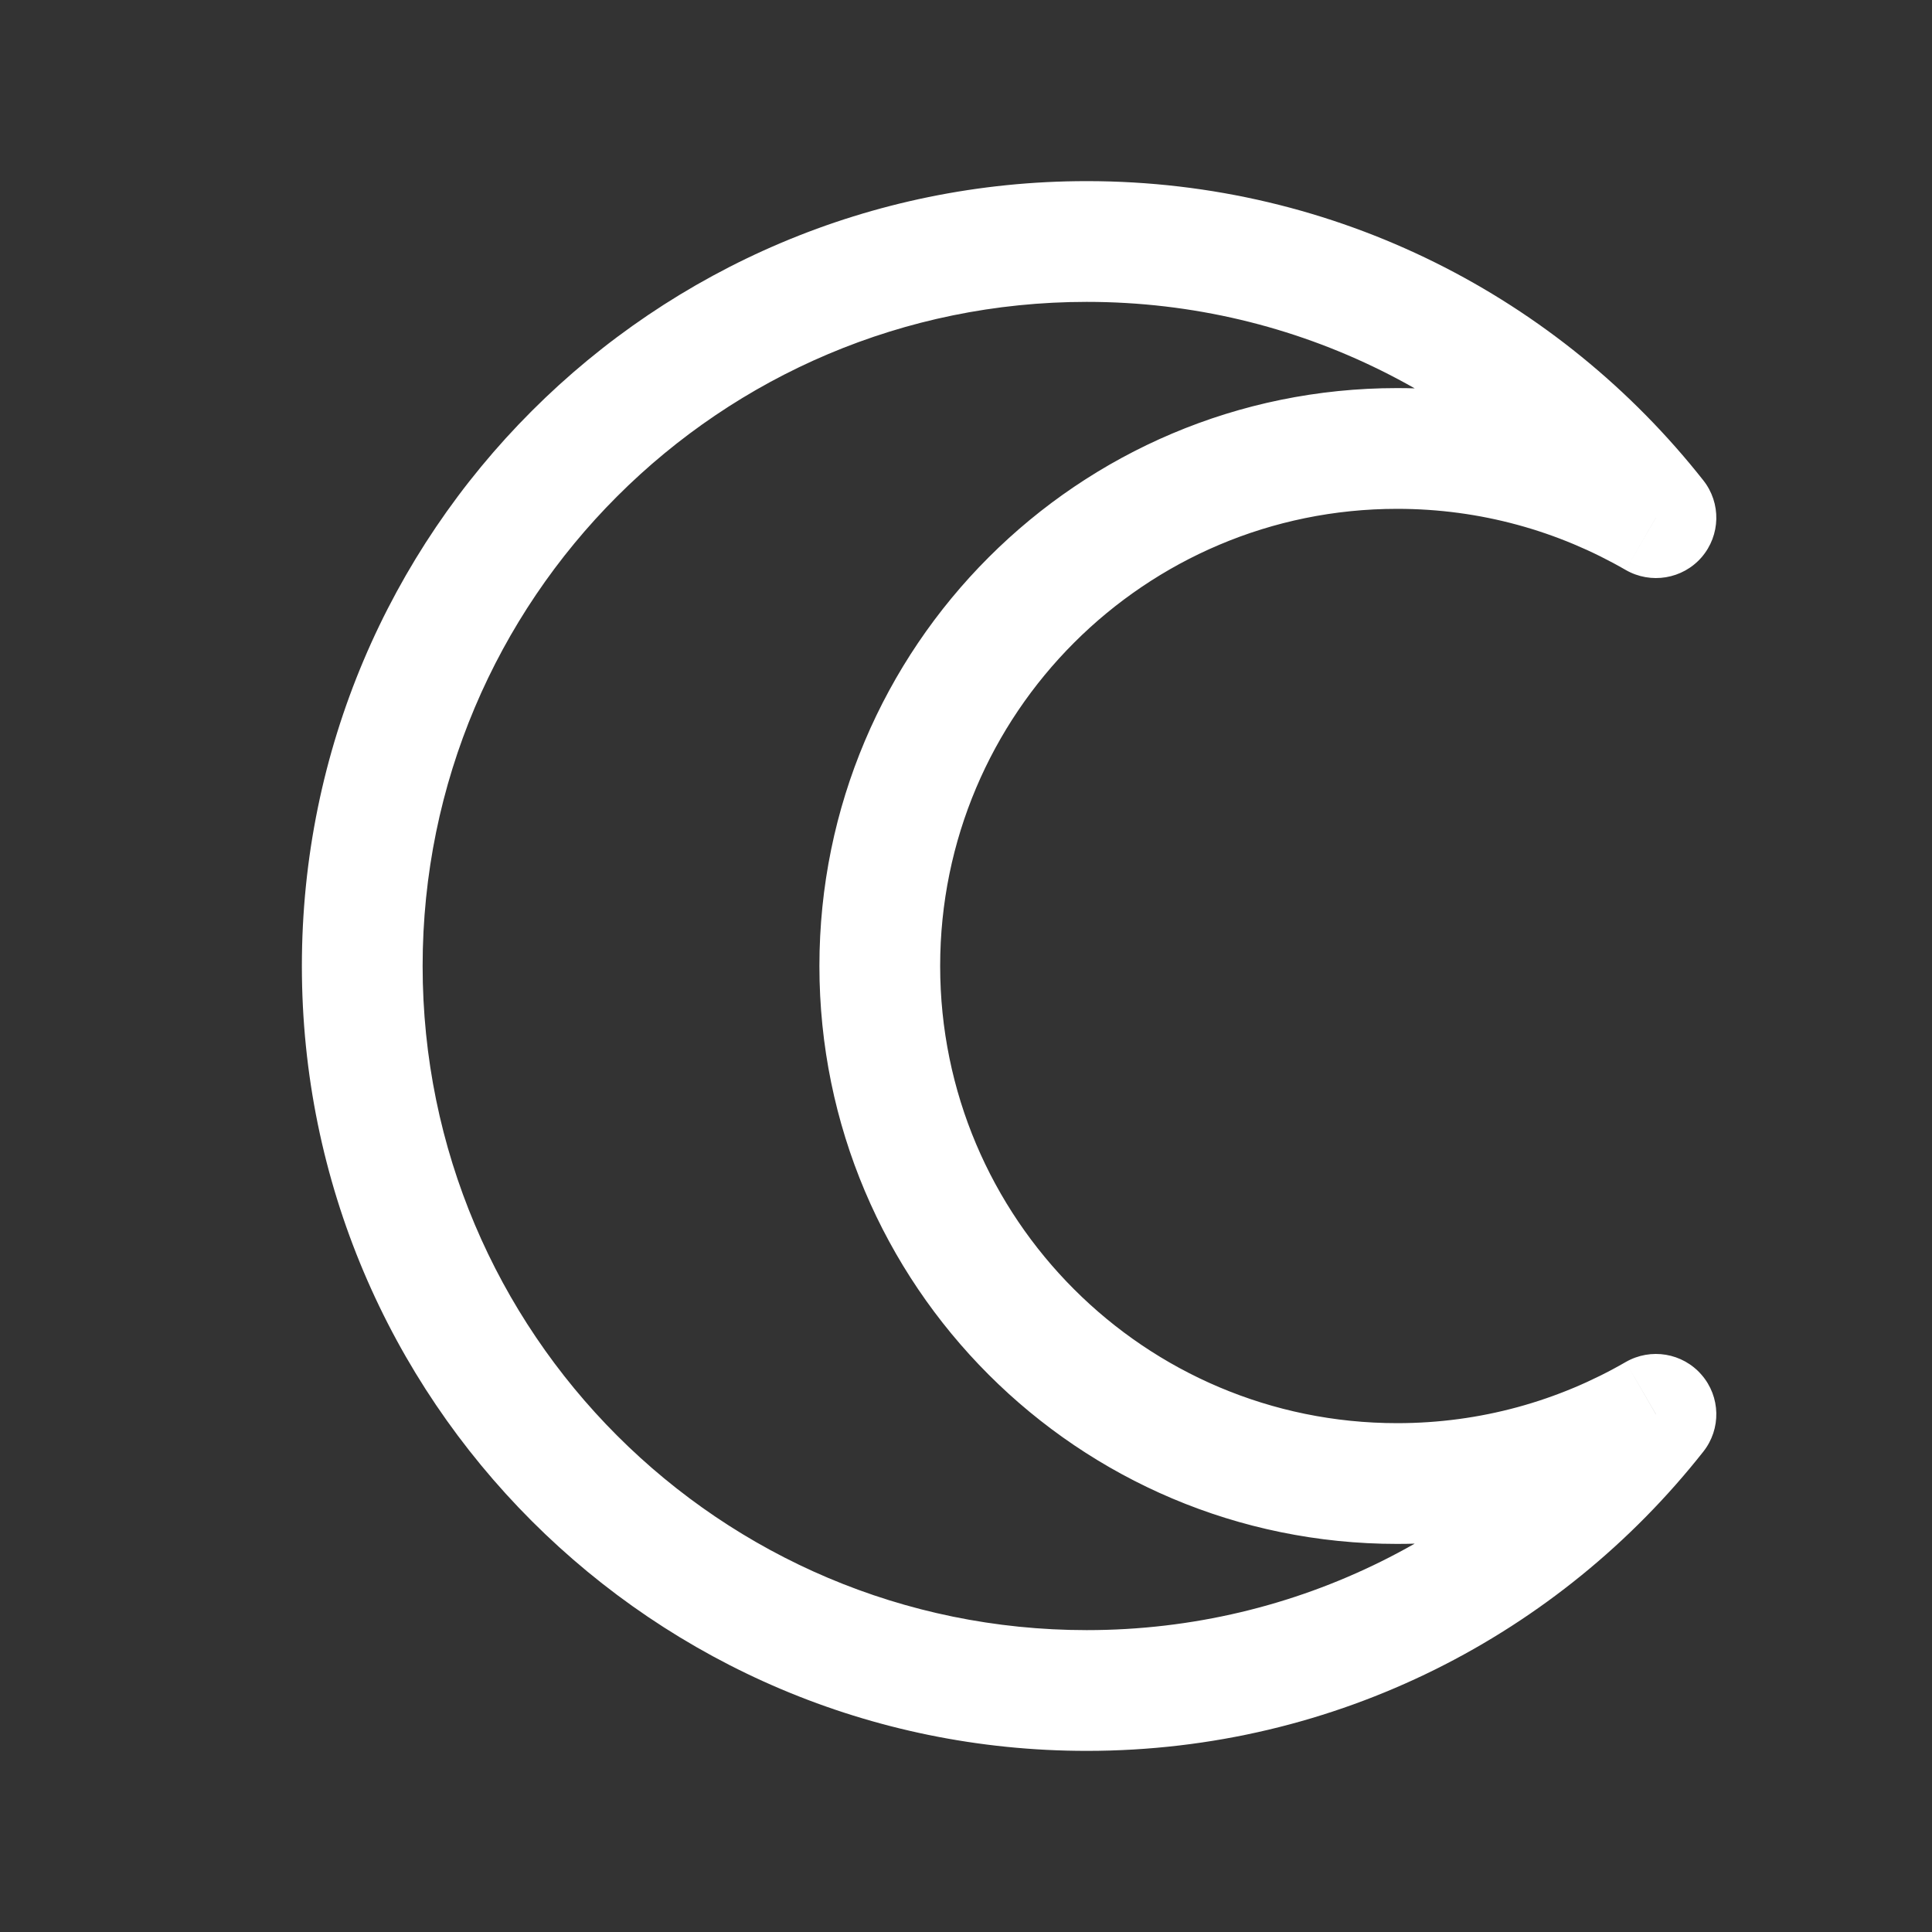 <svg width="16" height="16" viewBox="0 0 16 16" fill="none" xmlns="http://www.w3.org/2000/svg">
<rect x="0" y="0" width="16" height="16" fill="#333333" stroke="none"/>
<path d="M13.714 4.287L13.463 4.72C13.671 4.84 13.935 4.796 14.092 4.615C14.249 4.433 14.255 4.166 14.106 3.978L13.714 4.287ZM13.714 11.713L14.106 12.022C14.255 11.834 14.249 11.567 14.092 11.386C13.935 11.204 13.671 11.16 13.463 11.28L13.714 11.713ZM11.571 4.214C12.262 4.214 12.907 4.399 13.463 4.72L13.964 3.855C13.26 3.447 12.442 3.214 11.571 3.214V4.214ZM7.786 8C7.786 5.909 9.481 4.214 11.571 4.214V3.214C8.928 3.214 6.786 5.357 6.786 8H7.786ZM11.571 11.786C9.481 11.786 7.786 10.091 7.786 8H6.786C6.786 10.643 8.928 12.786 11.571 12.786V11.786ZM13.463 11.28C12.907 11.601 12.262 11.786 11.571 11.786V12.786C12.442 12.786 13.26 12.553 13.964 12.146L13.463 11.28ZM13.321 11.403C12.313 12.681 10.752 13.5 9 13.5V14.5C11.072 14.5 12.917 13.53 14.106 12.022L13.321 11.403ZM9 13.5C5.962 13.5 3.5 11.038 3.5 8H2.5C2.5 11.59 5.41 14.5 9 14.5V13.5ZM3.5 8C3.5 4.962 5.962 2.5 9 2.5V1.5C5.41 1.5 2.5 4.41 2.5 8H3.5ZM9 2.5C10.752 2.5 12.313 3.319 13.321 4.597L14.106 3.978C12.917 2.47 11.072 1.5 9 1.5V2.5Z" fill="white"/>
</svg>
